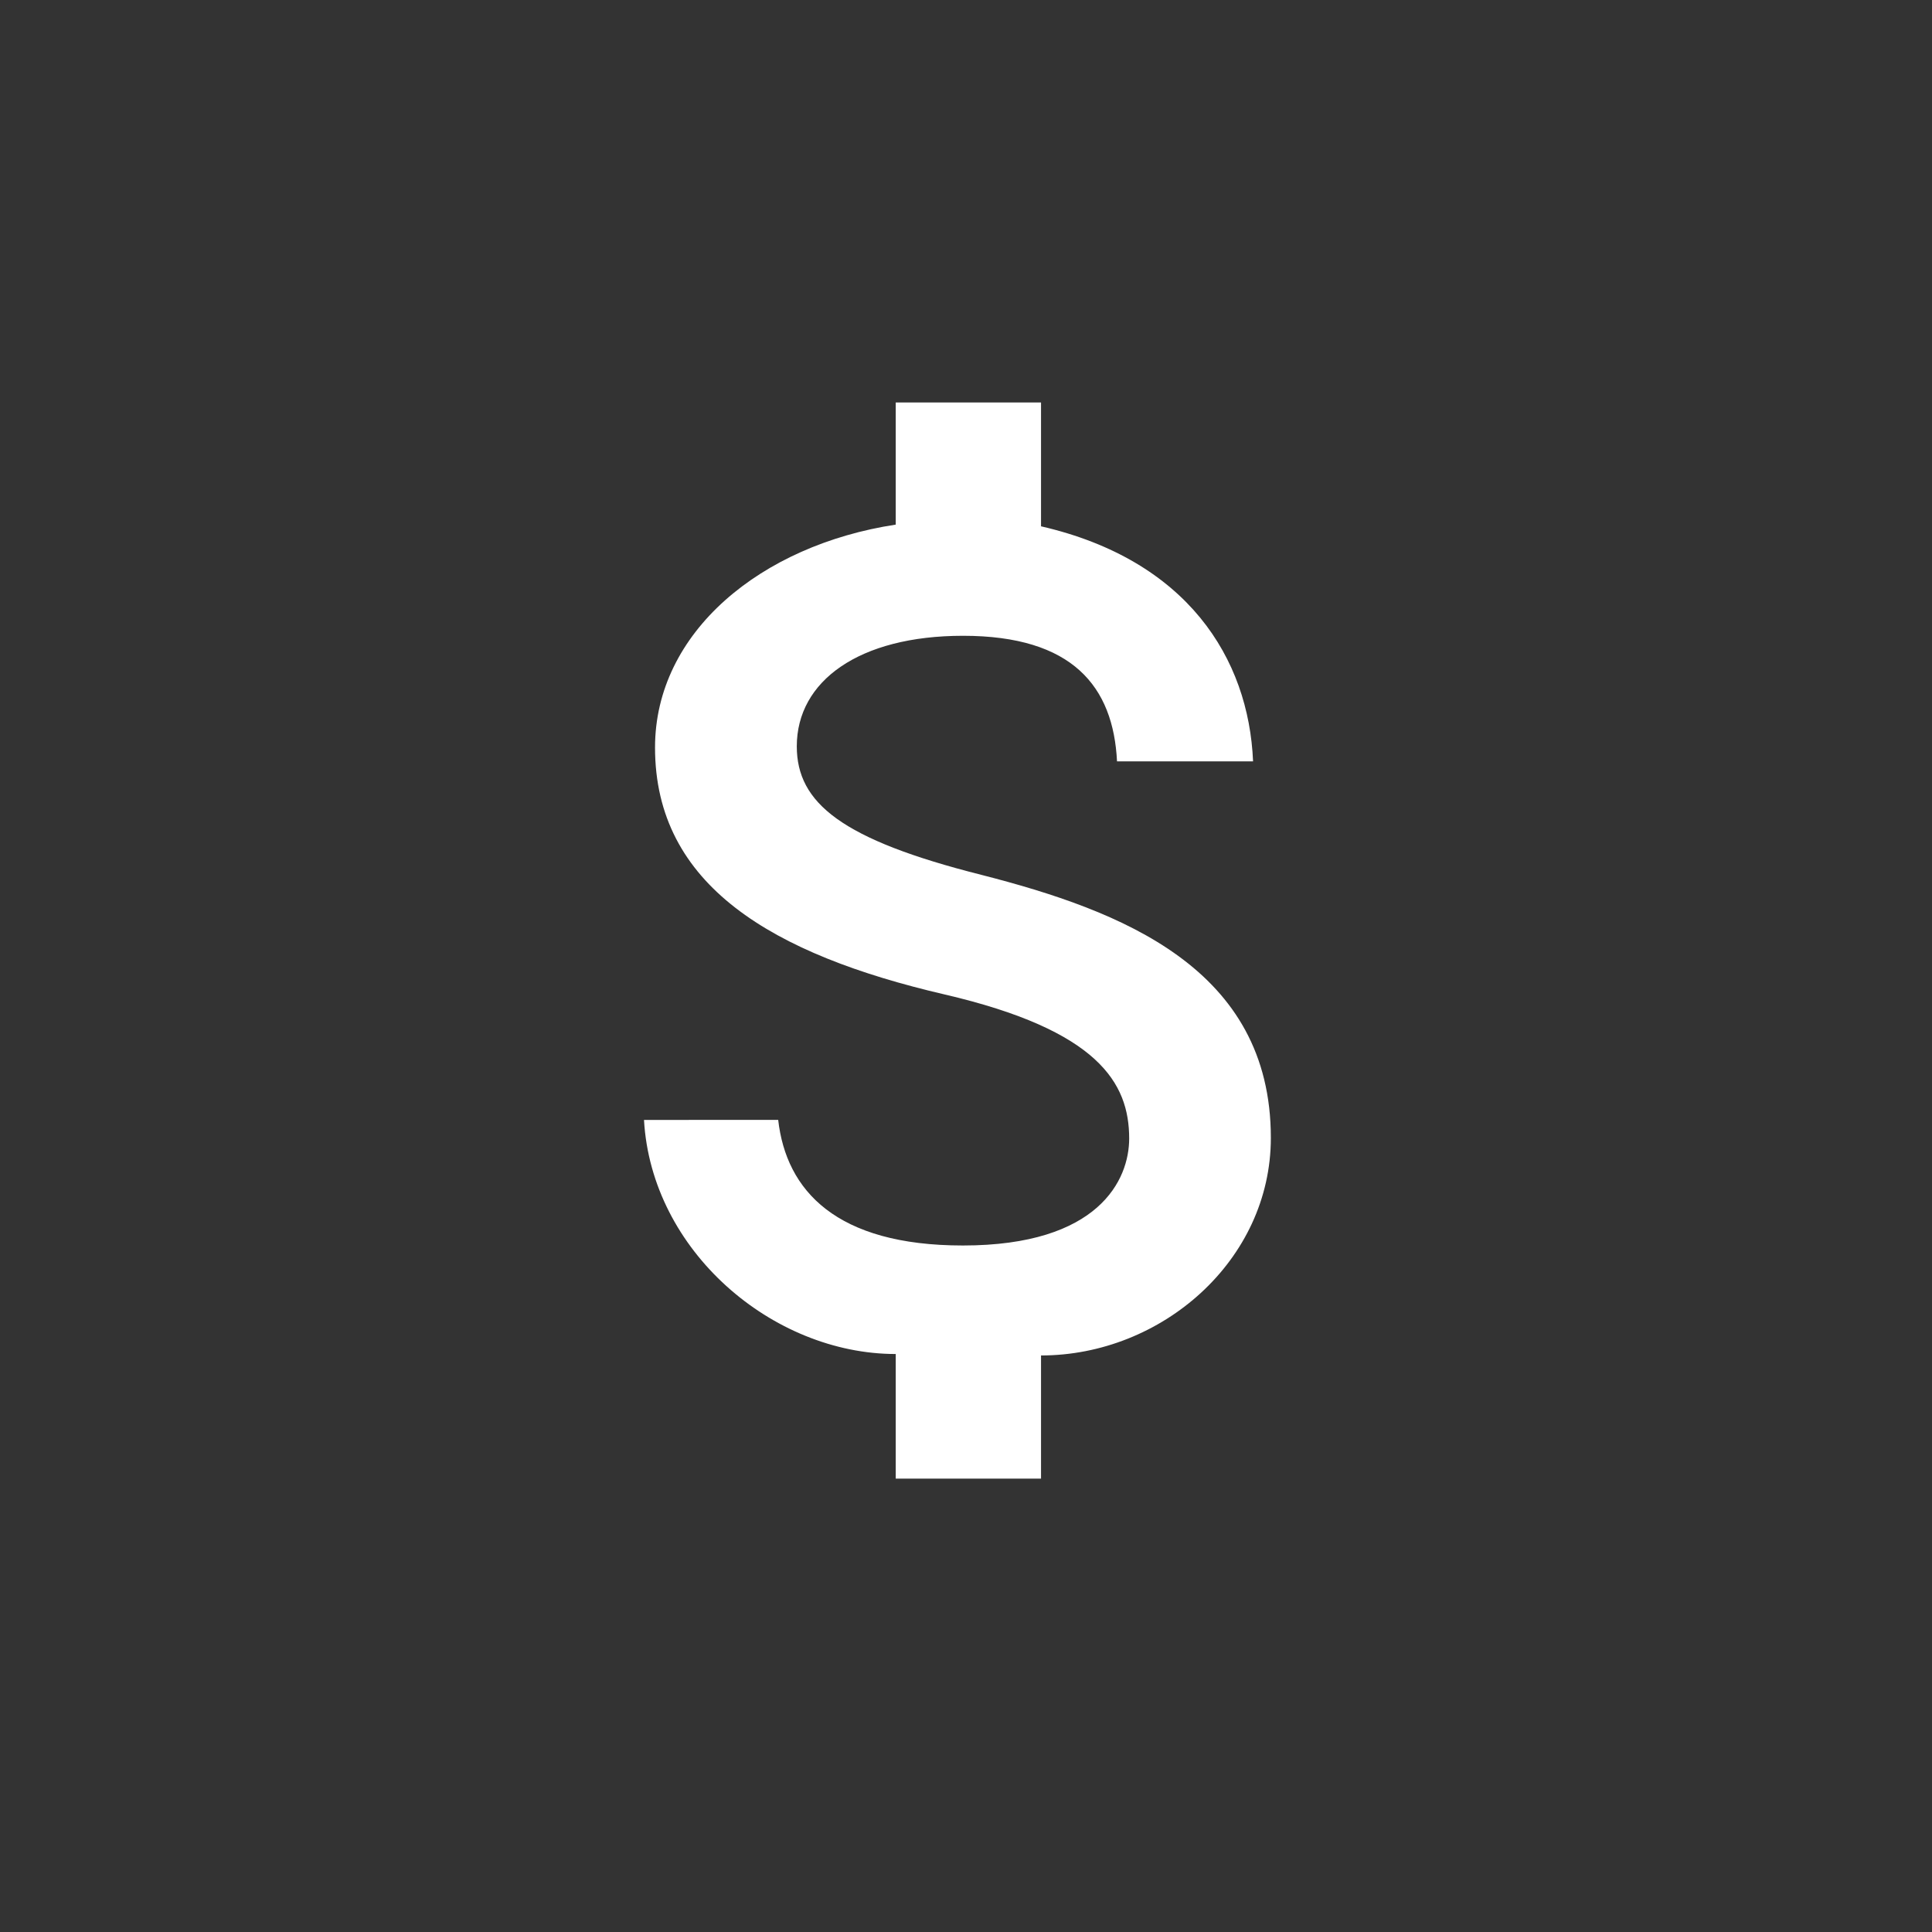<svg height="24" width="24" version="1.1" viewBox="0 0 24 24" xmlns="http://www.w3.org/2000/svg">
  <rect x="0" y="0" width="24" height="24" fill="#333333" stroke="none"/>
  <path
    d="M12.192 10.868c-1.736-.438-2.294-.892-2.294-1.597 0-.81.772-1.373 2.065-1.373 1.362 0 1.867.631 1.913 1.56h1.69c-.054-1.28-.817-2.502-2.634-2.92V5h-1.805v1.517c-1.673.255-2.99 1.335-2.99 2.769 0 1.715 1.461 2.57 3.595 3.067 1.913.445 2.295 1.1 2.295 1.79 0 .512-.375 1.329-2.065 1.329-1.576 0-2.195-.683-2.295-1.56H8c.092 1.627 1.596 2.908 3.127 2.908v1.548h1.805v-1.53c1.498 0 2.855-1.18 2.855-2.703 0-2.109-1.859-2.822-3.595-3.267z"
    fill="#FFF" fill-rule="evenodd" stroke="none" stroke-width="1"></path>
</svg>